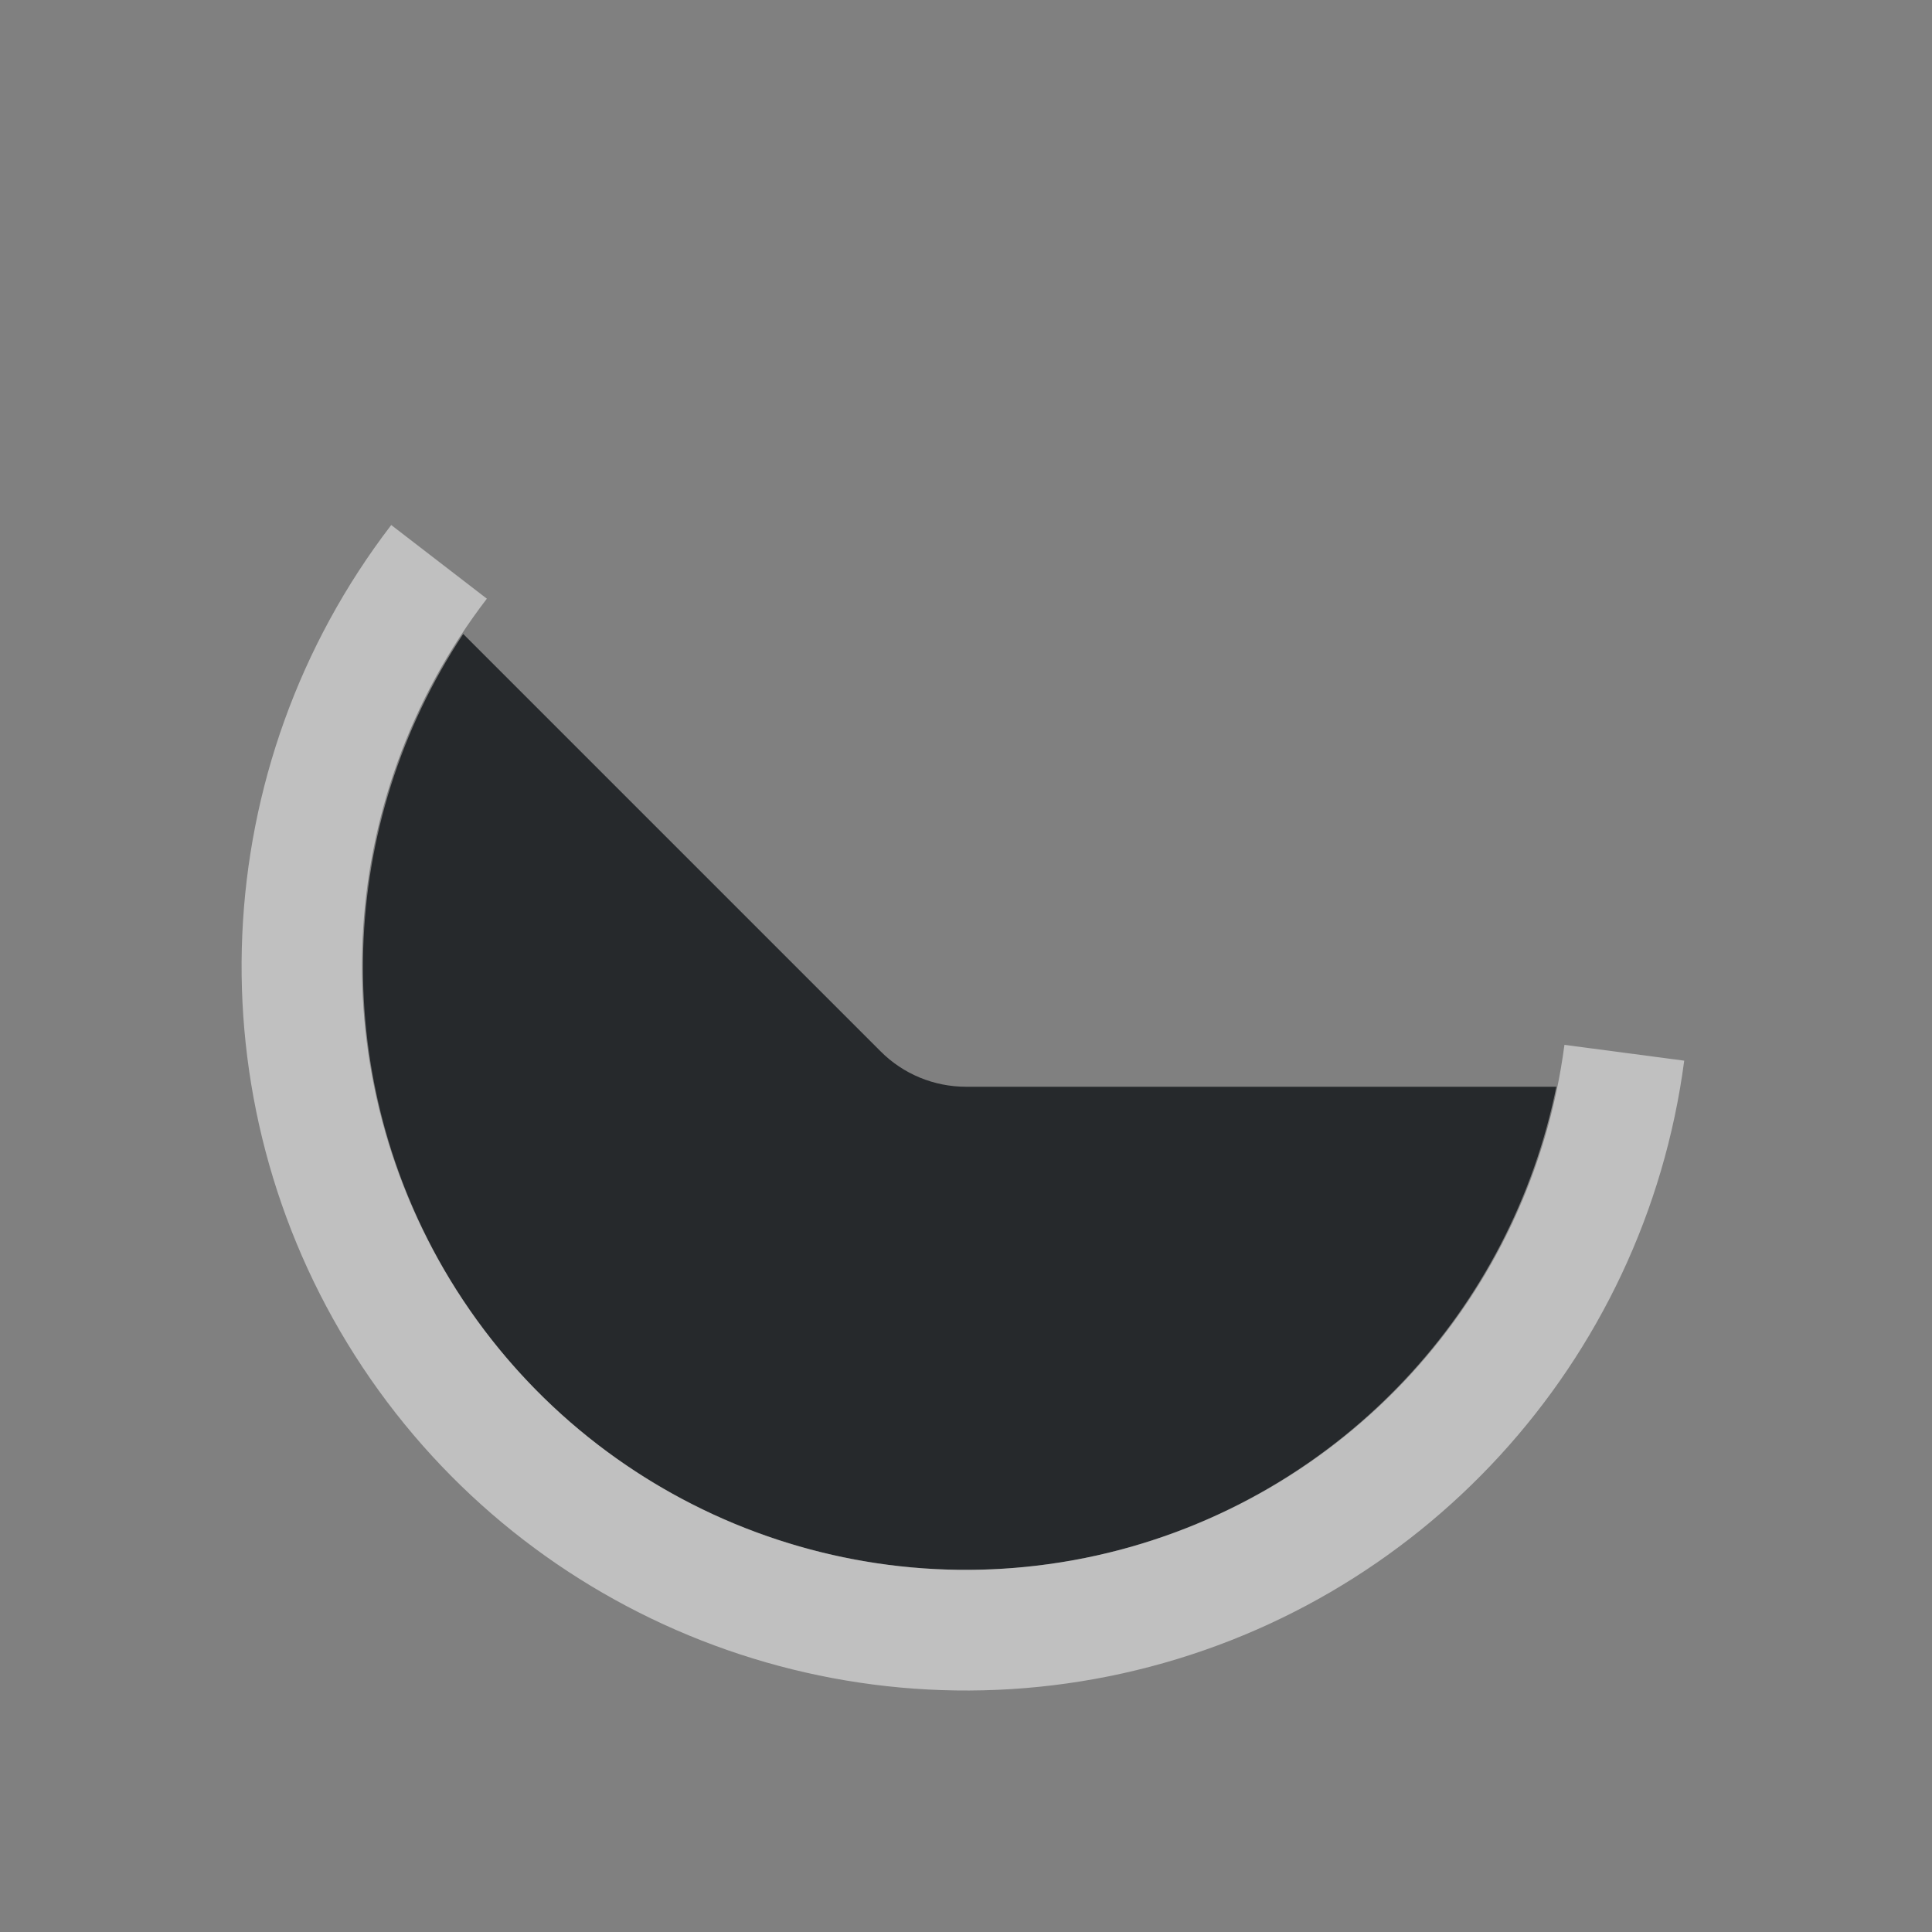 <?xml version="1.0" encoding="UTF-8"?>
<svg id="c" width="16" height="16" version="1.1" xmlns="http://www.w3.org/2000/svg" xmlns:cc="http://creativecommons.org/ns#" xmlns:dc="http://purl.org/dc/elements/1.1/" xmlns:rdf="http://www.w3.org/1999/02/22-rdf-syntax-ns#">
	<rect width="100%" height="100%" fill="#808080" stroke="none"/>
	<defs id="b">
		<style id="current-color-scheme" type="text/css">.ColorScheme-Text {color:#090d11;}.ColorScheme-Background{color:#ffffff;}</style>
	</defs>
	<path id="e" class="ColorScheme-Text" d="m3.836 5.25c-1.044 1.578-1.108 3.61-0.166 5.25 1.131 1.96 3.439 2.916 5.625 2.33 1.826-0.494 3.217-1.976 3.594-3.83h-4.889c-0.265-5.11e-5 -0.52-0.105-0.707-0.293z" style="fill-opacity:.75;fill:currentColor"/>
	<path id="d" class="ColorScheme-Background" d="m3.24 4.348c-1.534 2-1.655 4.751-0.301 6.877 1.354 2.126 3.898 3.178 6.359 2.633 2.461-0.546 4.321-2.575 4.65-5.074l-0.992-0.131c-0.275 2.086-1.821 3.773-3.875 4.229-2.054 0.455-4.168-0.421-5.299-2.195s-1.031-4.059 0.25-5.729z" style="fill-opacity:.5;fill:currentColor"/>
</svg>

